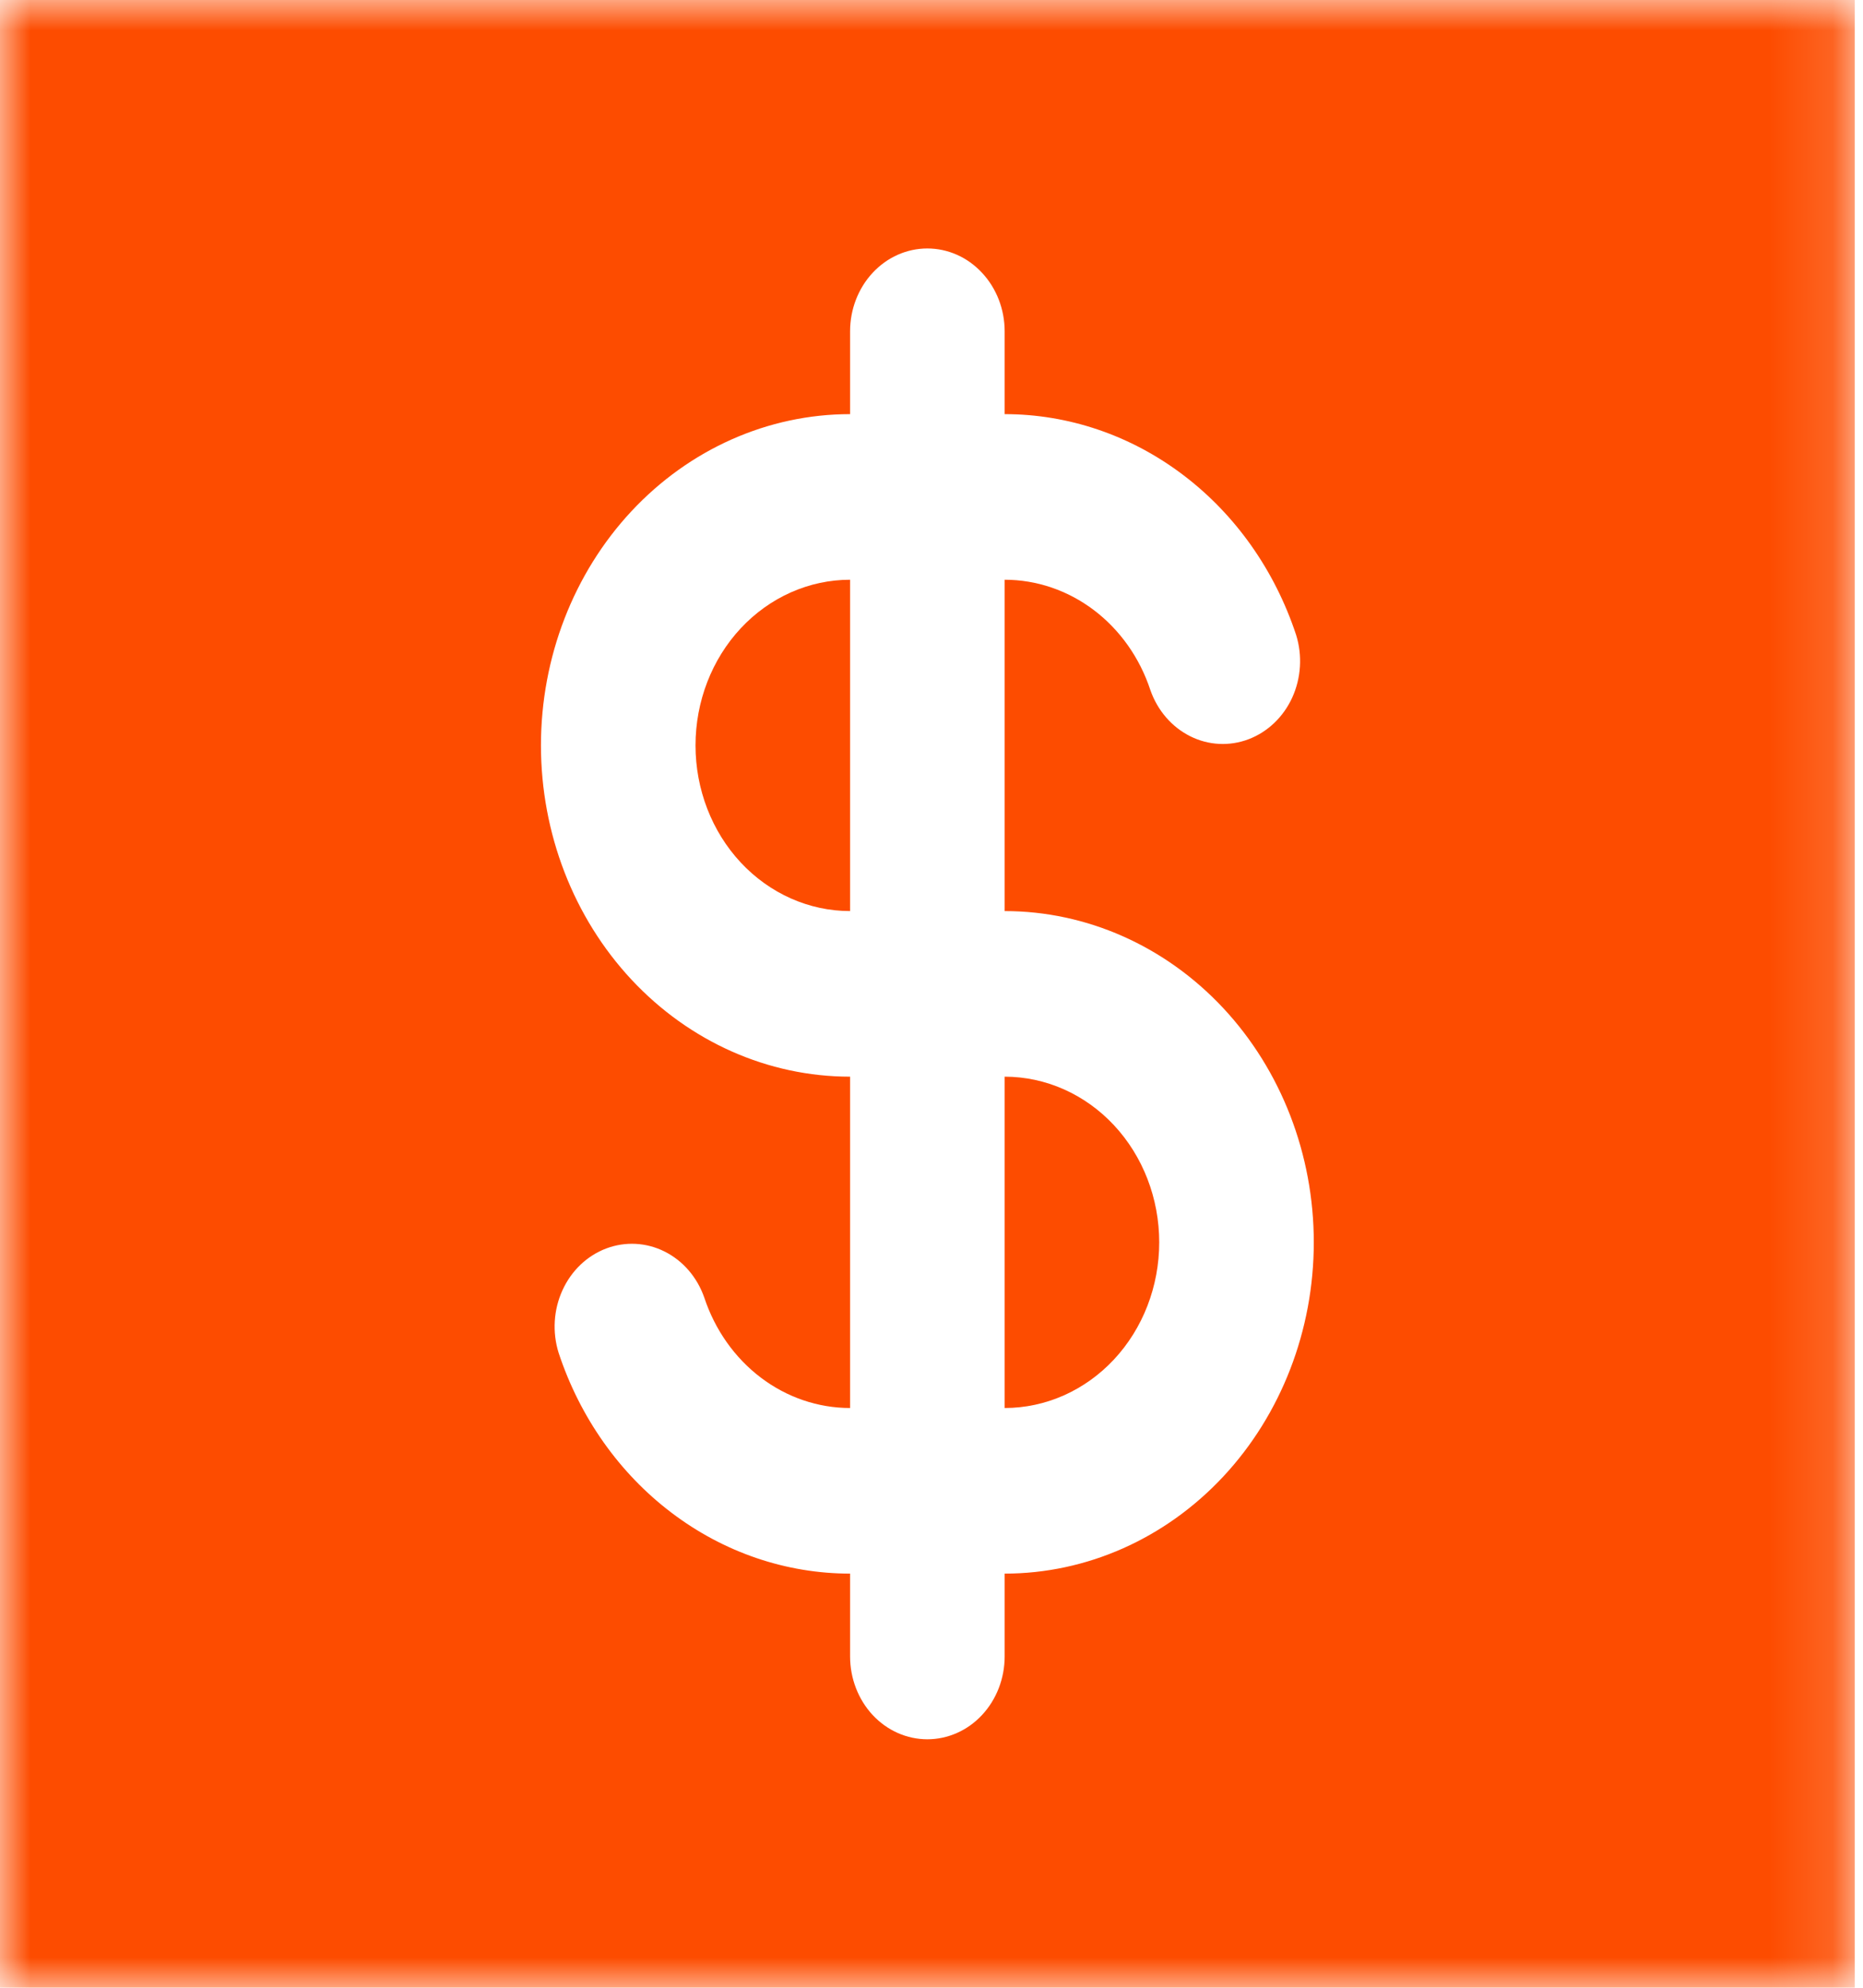 <svg width="30" height="32" viewBox="0 0 30 32" fill="none" xmlns="http://www.w3.org/2000/svg">
<mask id="mask0_1431_6799" style="mask-type:luminance" maskUnits="userSpaceOnUse" x="0" y="0" width="30" height="32">
<path d="M0 0H29.867V32H0V0Z" fill="white"/>
</mask>
<g mask="url(#mask0_1431_6799)">
<path d="M11.2 12C11.2 11.293 11.462 10.614 11.929 10.114C12.396 9.614 13.029 9.333 13.689 9.333V14.667C13.029 14.667 12.396 14.386 11.929 13.886C11.462 13.386 11.2 12.707 11.2 12ZM18.667 20C18.667 20.707 18.405 21.386 17.938 21.886C17.471 22.386 16.838 22.667 16.178 22.667V17.333C16.838 17.333 17.471 17.614 17.938 18.114C18.405 18.614 18.667 19.293 18.667 20Z" fill="#FD4C00"/>
<path fill-rule="evenodd" clip-rule="evenodd" d="M29.867 0H0V32H29.867V0ZM14.933 4C15.263 4 15.58 4.14 15.813 4.391C16.047 4.641 16.178 4.98 16.178 5.333V6.667C17.207 6.667 18.212 7.009 19.052 7.646C19.893 8.282 20.529 9.183 20.872 10.223C20.975 10.554 20.952 10.916 20.809 11.23C20.666 11.543 20.413 11.784 20.105 11.901C19.798 12.017 19.46 12 19.165 11.852C18.869 11.704 18.64 11.438 18.525 11.111C18.354 10.591 18.036 10.141 17.615 9.822C17.195 9.504 16.693 9.333 16.178 9.333V14.667C17.498 14.667 18.764 15.229 19.698 16.229C20.631 17.229 21.156 18.585 21.156 20C21.156 21.415 20.631 22.771 19.698 23.771C18.764 24.771 17.498 25.333 16.178 25.333V26.667C16.178 27.02 16.047 27.359 15.813 27.61C15.58 27.86 15.263 28 14.933 28C14.603 28 14.287 27.86 14.053 27.61C13.82 27.359 13.689 27.02 13.689 26.667V25.333C12.659 25.333 11.655 24.991 10.815 24.354C9.974 23.718 9.338 22.817 8.995 21.777C8.892 21.446 8.914 21.084 9.058 20.77C9.201 20.456 9.454 20.215 9.761 20.099C10.069 19.983 10.406 20 10.702 20.148C10.998 20.296 11.227 20.562 11.341 20.889C11.513 21.409 11.831 21.859 12.252 22.178C12.672 22.496 13.174 22.667 13.689 22.667V17.333C12.369 17.333 11.103 16.771 10.169 15.771C9.236 14.771 8.711 13.415 8.711 12C8.711 10.585 9.236 9.229 10.169 8.229C11.103 7.229 12.369 6.667 13.689 6.667V5.333C13.689 4.98 13.82 4.641 14.053 4.391C14.287 4.14 14.603 4 14.933 4Z" fill="#FD4C00"/>
</g>
</svg>
